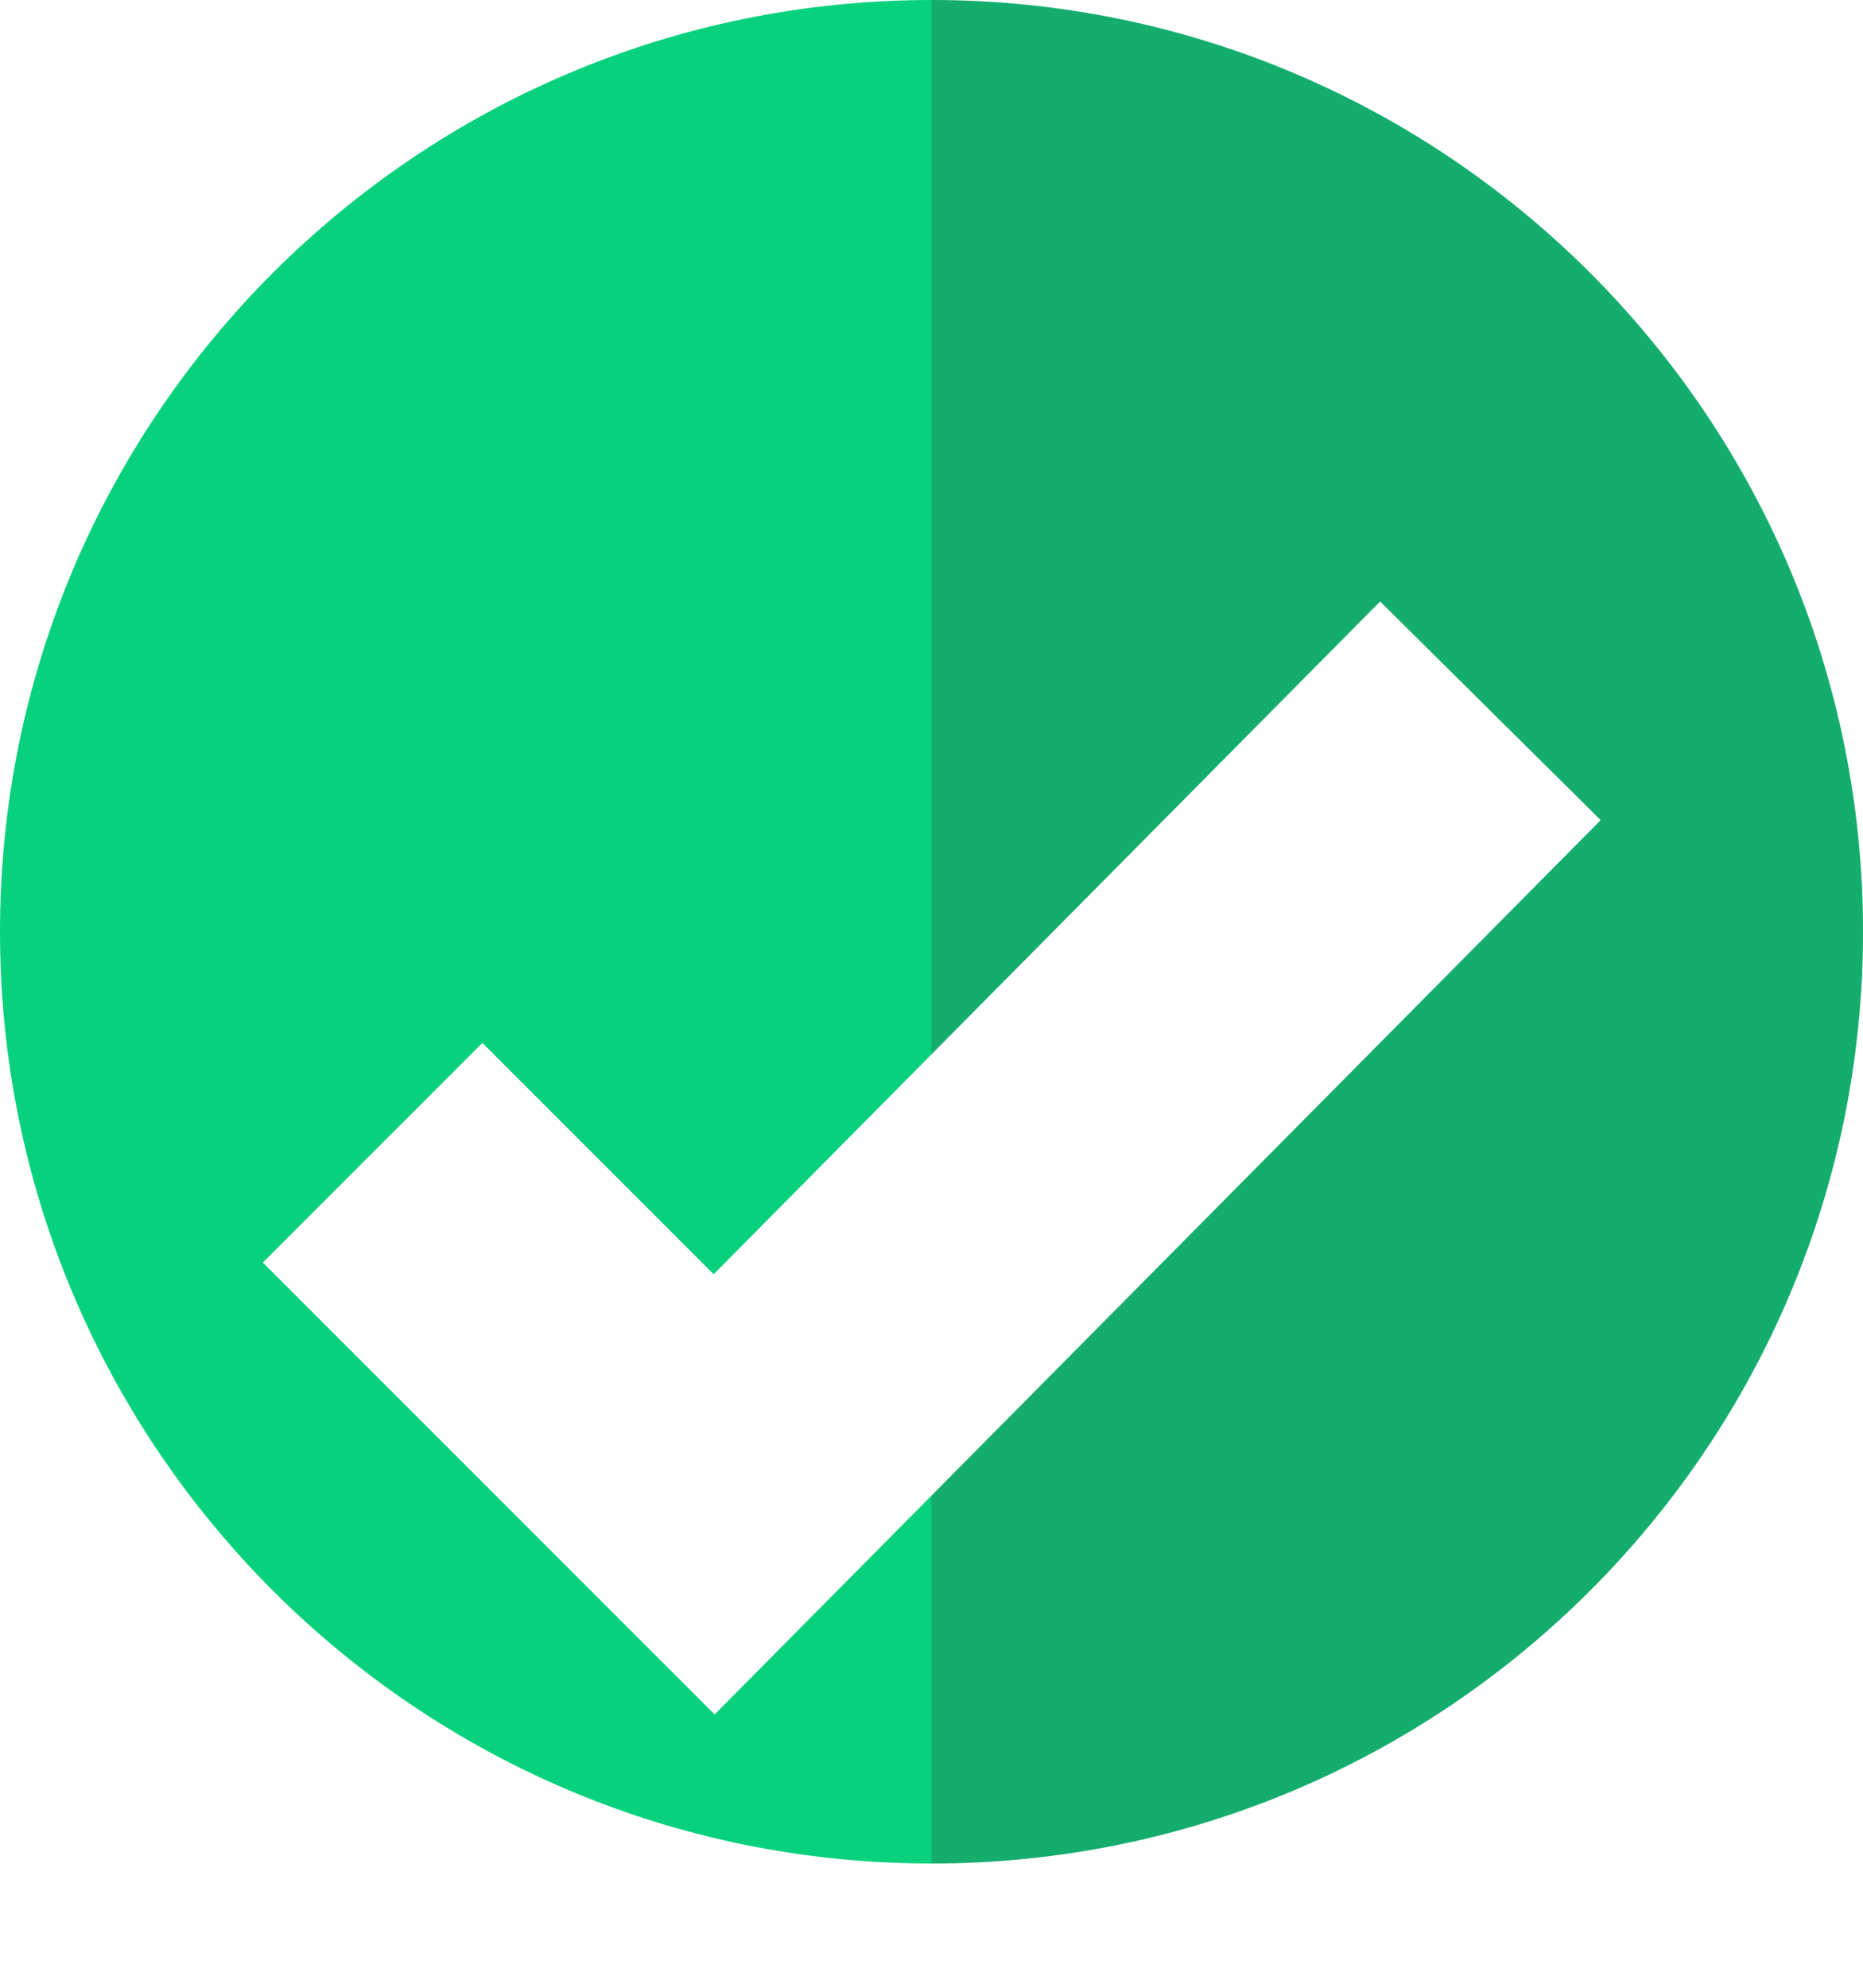 <svg width="30" height="32" viewBox="0 0 30 32" fill="none" xmlns="http://www.w3.org/2000/svg">
<path d="M30 15C30 23.284 23.284 30 15 30C6.716 30 0 23.284 0 15C0 6.716 6.716 0 15 0C23.284 0 30 6.716 30 15Z" fill="#07D17C"/>
<path d="M30 15C30 23.284 23.284 30 15 30C15 30 15 21.784 15 13.5C15 5.216 15 0 15 0C23.284 0 30 6.716 30 15Z" fill="#404040" fill-opacity="0.25"/>
<g filter="url(#filter0_d_20_61)">
<path d="M6 14.557L11.5 20.057L24 7.443" stroke="white" stroke-width="5"/>
</g>
<defs>
<filter id="filter0_d_20_61" x="0.232" y="5.683" width="29.544" height="25.917" filterUnits="userSpaceOnUse" color-interpolation-filters="sRGB">
<feFlood flood-opacity="0" result="BackgroundImageFix"/>
<feColorMatrix in="SourceAlpha" type="matrix" values="0 0 0 0 0 0 0 0 0 0 0 0 0 0 0 0 0 0 127 0" result="hardAlpha"/>
<feOffset dy="4"/>
<feGaussianBlur stdDeviation="2"/>
<feComposite in2="hardAlpha" operator="out"/>
<feColorMatrix type="matrix" values="0 0 0 0 0 0 0 0 0 0 0 0 0 0 0 0 0 0 0.25 0"/>
<feBlend mode="normal" in2="BackgroundImageFix" result="effect1_dropShadow_20_61"/>
<feBlend mode="normal" in="SourceGraphic" in2="effect1_dropShadow_20_61" result="shape"/>
</filter>
</defs>
</svg>
